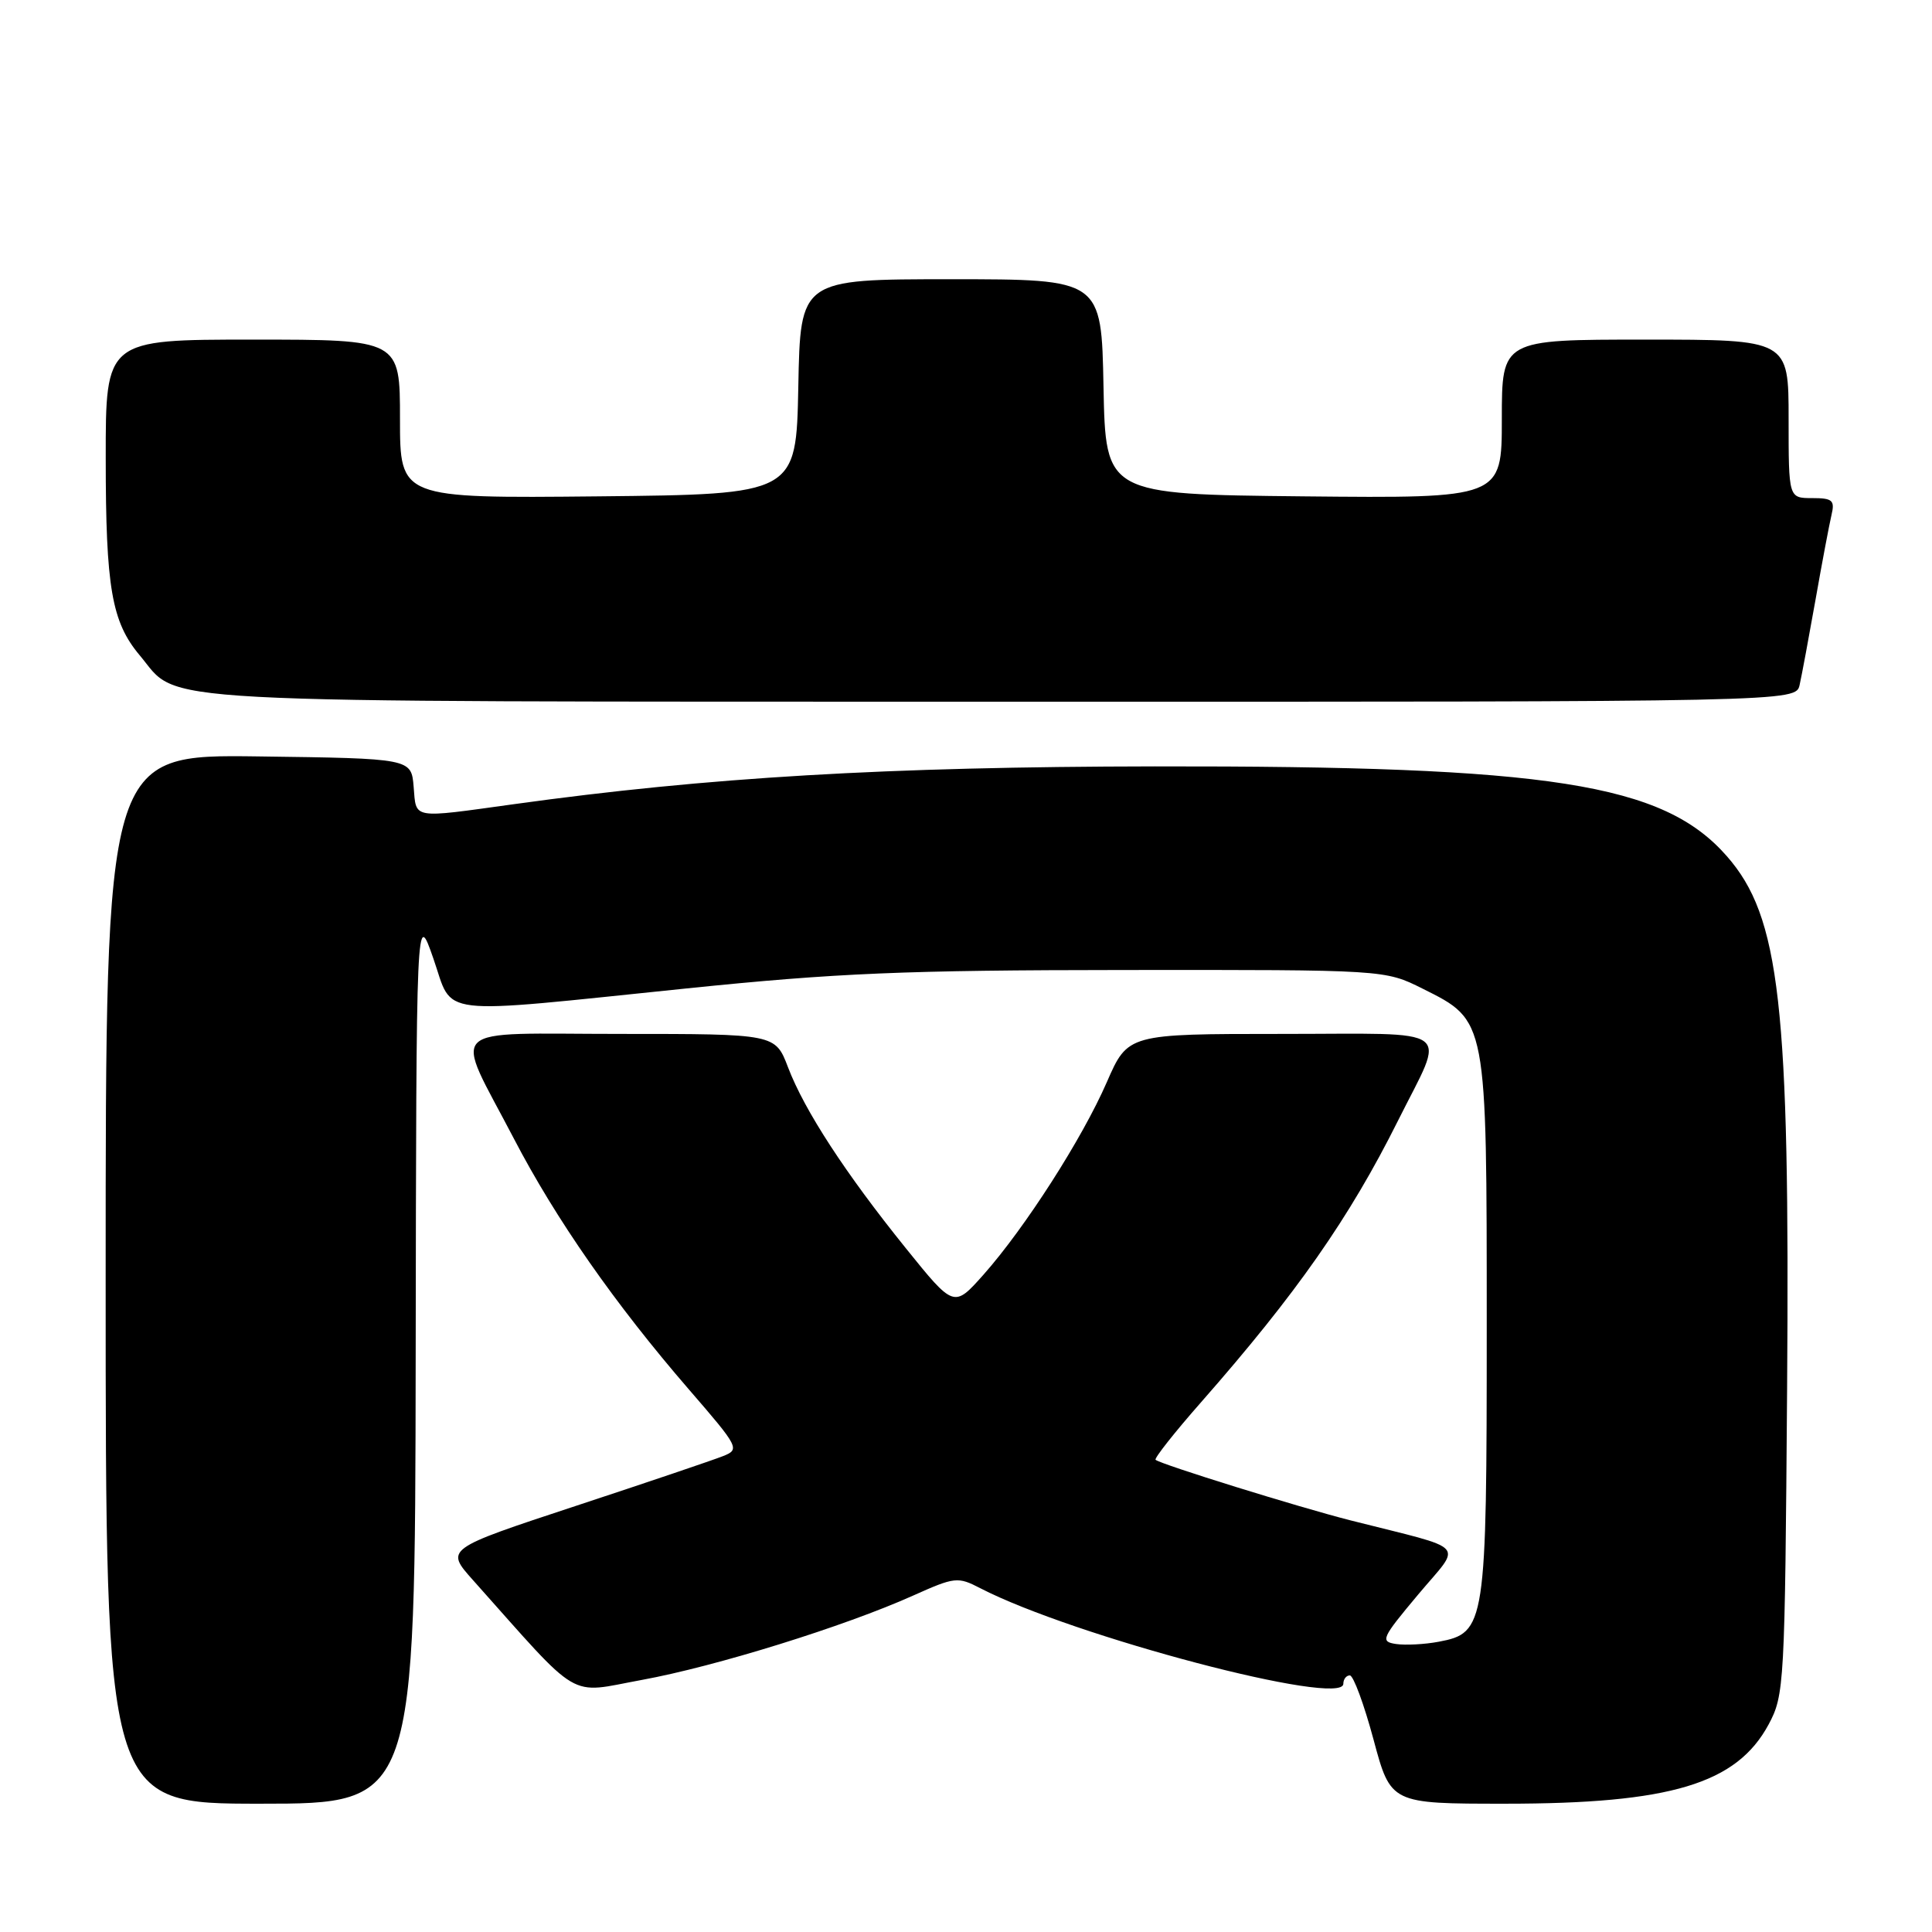 <?xml version="1.0" encoding="UTF-8" standalone="no"?>
<!DOCTYPE svg PUBLIC "-//W3C//DTD SVG 1.1//EN" "http://www.w3.org/Graphics/SVG/1.1/DTD/svg11.dtd" >
<svg xmlns="http://www.w3.org/2000/svg" xmlns:xlink="http://www.w3.org/1999/xlink" version="1.1" viewBox="0 0 256 256">
 <g >
 <path fill="currentColor"
d=" M 55.08 179.75 C 55.16 120.50 55.16 120.50 57.42 127.00 C 60.14 134.80 57.13 134.45 91.00 130.97 C 110.87 128.93 119.84 128.55 149.00 128.53 C 183.50 128.50 183.50 128.50 188.50 131.00 C 197.07 135.28 197.00 134.92 197.00 175.80 C 197.00 215.40 196.85 216.37 190.63 217.54 C 188.78 217.89 186.24 218.02 184.99 217.84 C 182.86 217.52 183.04 217.10 187.90 211.30 C 193.76 204.30 194.85 205.49 179.00 201.47 C 172.14 199.73 153.76 194.02 153.12 193.43 C 152.92 193.24 155.63 189.80 159.16 185.79 C 171.78 171.43 178.81 161.38 185.24 148.50 C 191.59 135.78 193.23 137.00 169.79 137.00 C 149.45 137.00 149.45 137.00 146.66 143.39 C 143.40 150.87 135.84 162.67 130.31 168.91 C 126.40 173.30 126.40 173.30 120.03 165.40 C 112.03 155.48 106.60 147.15 104.42 141.43 C 102.73 137.00 102.73 137.00 82.30 137.00 C 58.50 137.00 60.07 135.47 68.09 150.87 C 73.68 161.60 81.49 172.79 91.31 184.14 C 97.93 191.79 98.06 192.05 95.81 192.94 C 94.54 193.45 85.74 196.43 76.24 199.56 C 58.99 205.25 58.99 205.25 62.67 209.37 C 77.21 225.67 75.09 224.42 85.04 222.60 C 94.84 220.81 111.91 215.50 121.00 211.42 C 126.51 208.95 126.91 208.90 129.88 210.44 C 142.25 216.83 178.00 226.25 178.00 223.11 C 178.00 222.50 178.39 222.00 178.86 222.00 C 179.33 222.00 180.74 225.82 182.00 230.50 C 184.28 239.00 184.28 239.00 199.43 239.00 C 221.36 239.00 230.11 236.37 234.35 228.50 C 236.43 224.62 236.51 223.27 236.80 184.00 C 237.18 133.06 235.87 121.48 228.80 113.43 C 220.36 103.81 205.47 101.48 153.00 101.55 C 117.45 101.60 93.81 102.99 68.08 106.56 C 54.41 108.45 55.17 108.58 54.81 104.25 C 54.50 100.50 54.50 100.50 34.25 100.23 C 14.00 99.96 14.00 99.96 14.00 169.48 C 14.00 239.00 14.00 239.00 34.50 239.00 C 55.00 239.00 55.00 239.00 55.08 179.75 Z  M 238.46 90.75 C 238.74 89.51 239.68 84.45 240.56 79.50 C 241.43 74.55 242.39 69.49 242.68 68.25 C 243.15 66.29 242.82 66.00 240.11 66.00 C 237.00 66.00 237.00 66.00 237.00 55.50 C 237.00 45.00 237.00 45.00 218.00 45.00 C 199.00 45.00 199.00 45.00 199.00 55.52 C 199.00 66.03 199.00 66.03 172.75 65.77 C 146.50 65.50 146.50 65.50 146.22 51.25 C 145.95 37.00 145.95 37.00 126.00 37.00 C 106.05 37.00 106.05 37.00 105.78 51.25 C 105.50 65.50 105.50 65.50 79.25 65.77 C 53.00 66.03 53.00 66.03 53.00 55.52 C 53.00 45.00 53.00 45.00 33.50 45.00 C 14.00 45.00 14.00 45.00 14.01 60.75 C 14.01 77.88 14.80 82.41 18.51 86.83 C 23.99 93.34 16.80 92.95 132.73 92.98 C 237.96 93.00 237.96 93.00 238.46 90.75 Z "/>
</g>
</svg>